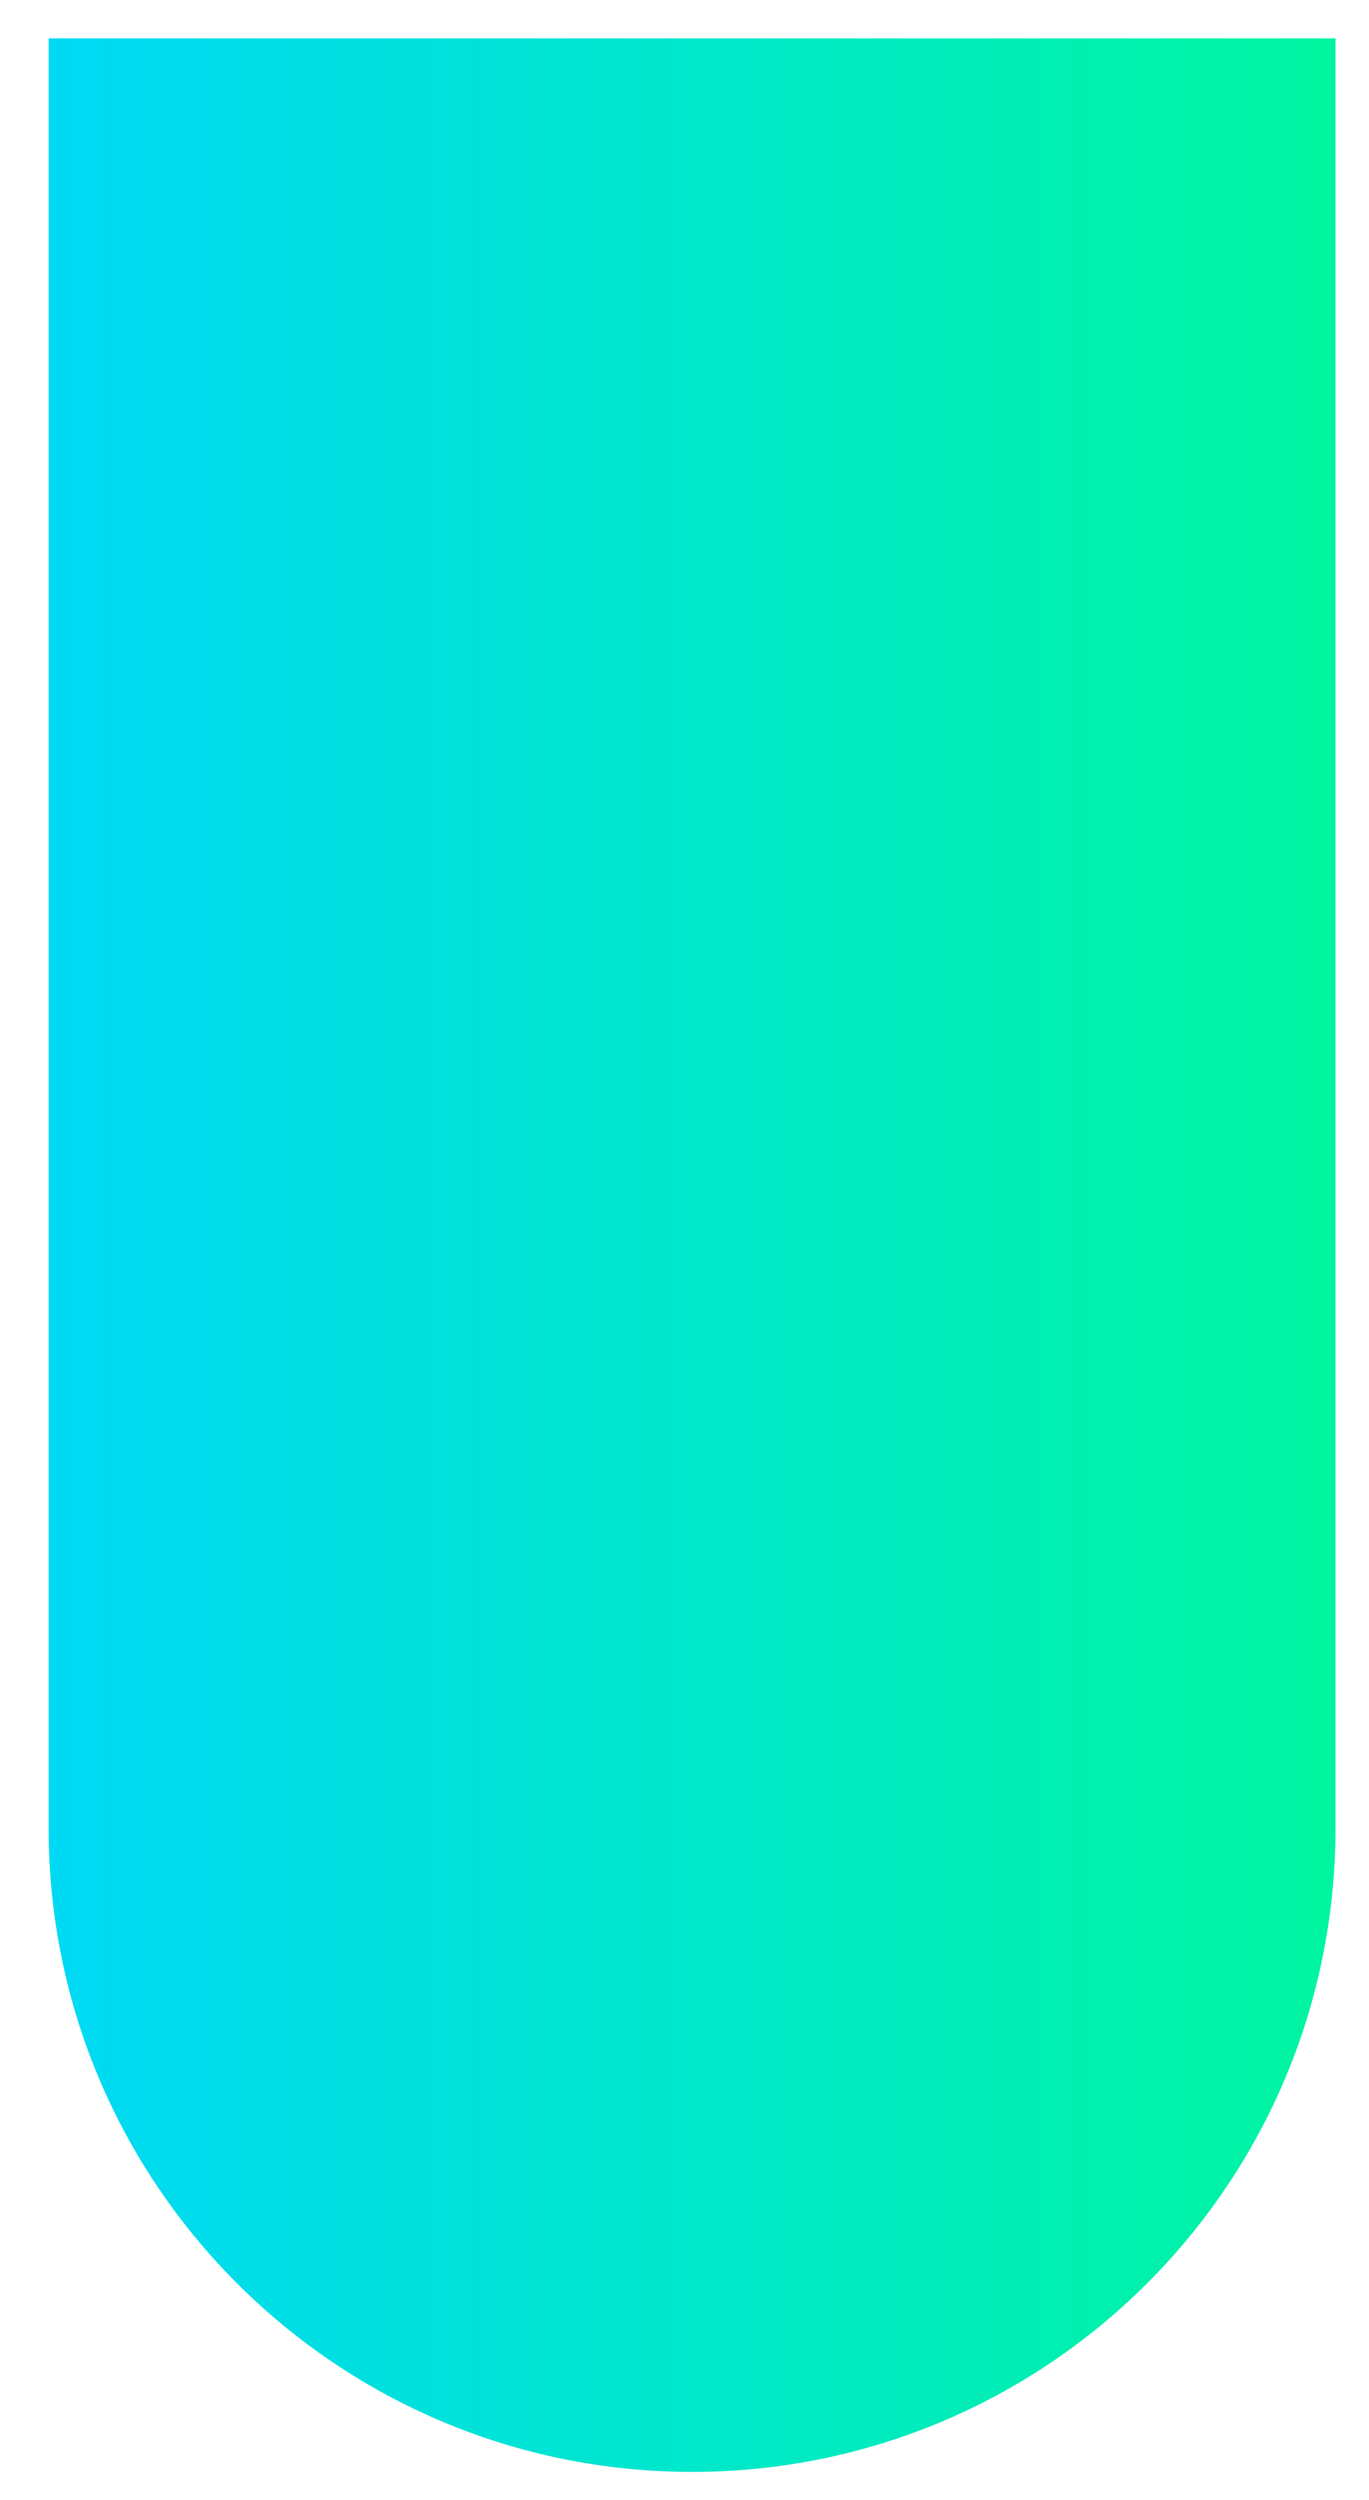 <svg width="23" height="42" viewBox="0 0 23 42" fill="none" xmlns="http://www.w3.org/2000/svg">
<path d="M22.437 30.716C22.437 36.686 17.597 41.526 11.627 41.526C5.657 41.526 0.817 36.686 0.817 30.716L0.817 0.645L22.437 0.645L22.437 30.716Z" fill="url(#paint0_linear_79_1033)"/>
<defs>
<linearGradient id="paint0_linear_79_1033" x1="22.437" y1="21.085" x2="0.817" y2="21.085" gradientUnits="userSpaceOnUse">
<stop stop-color="#00F5A0"/>
<stop offset="1" stop-color="#00D9F5"/>
</linearGradient>
</defs>
</svg>
